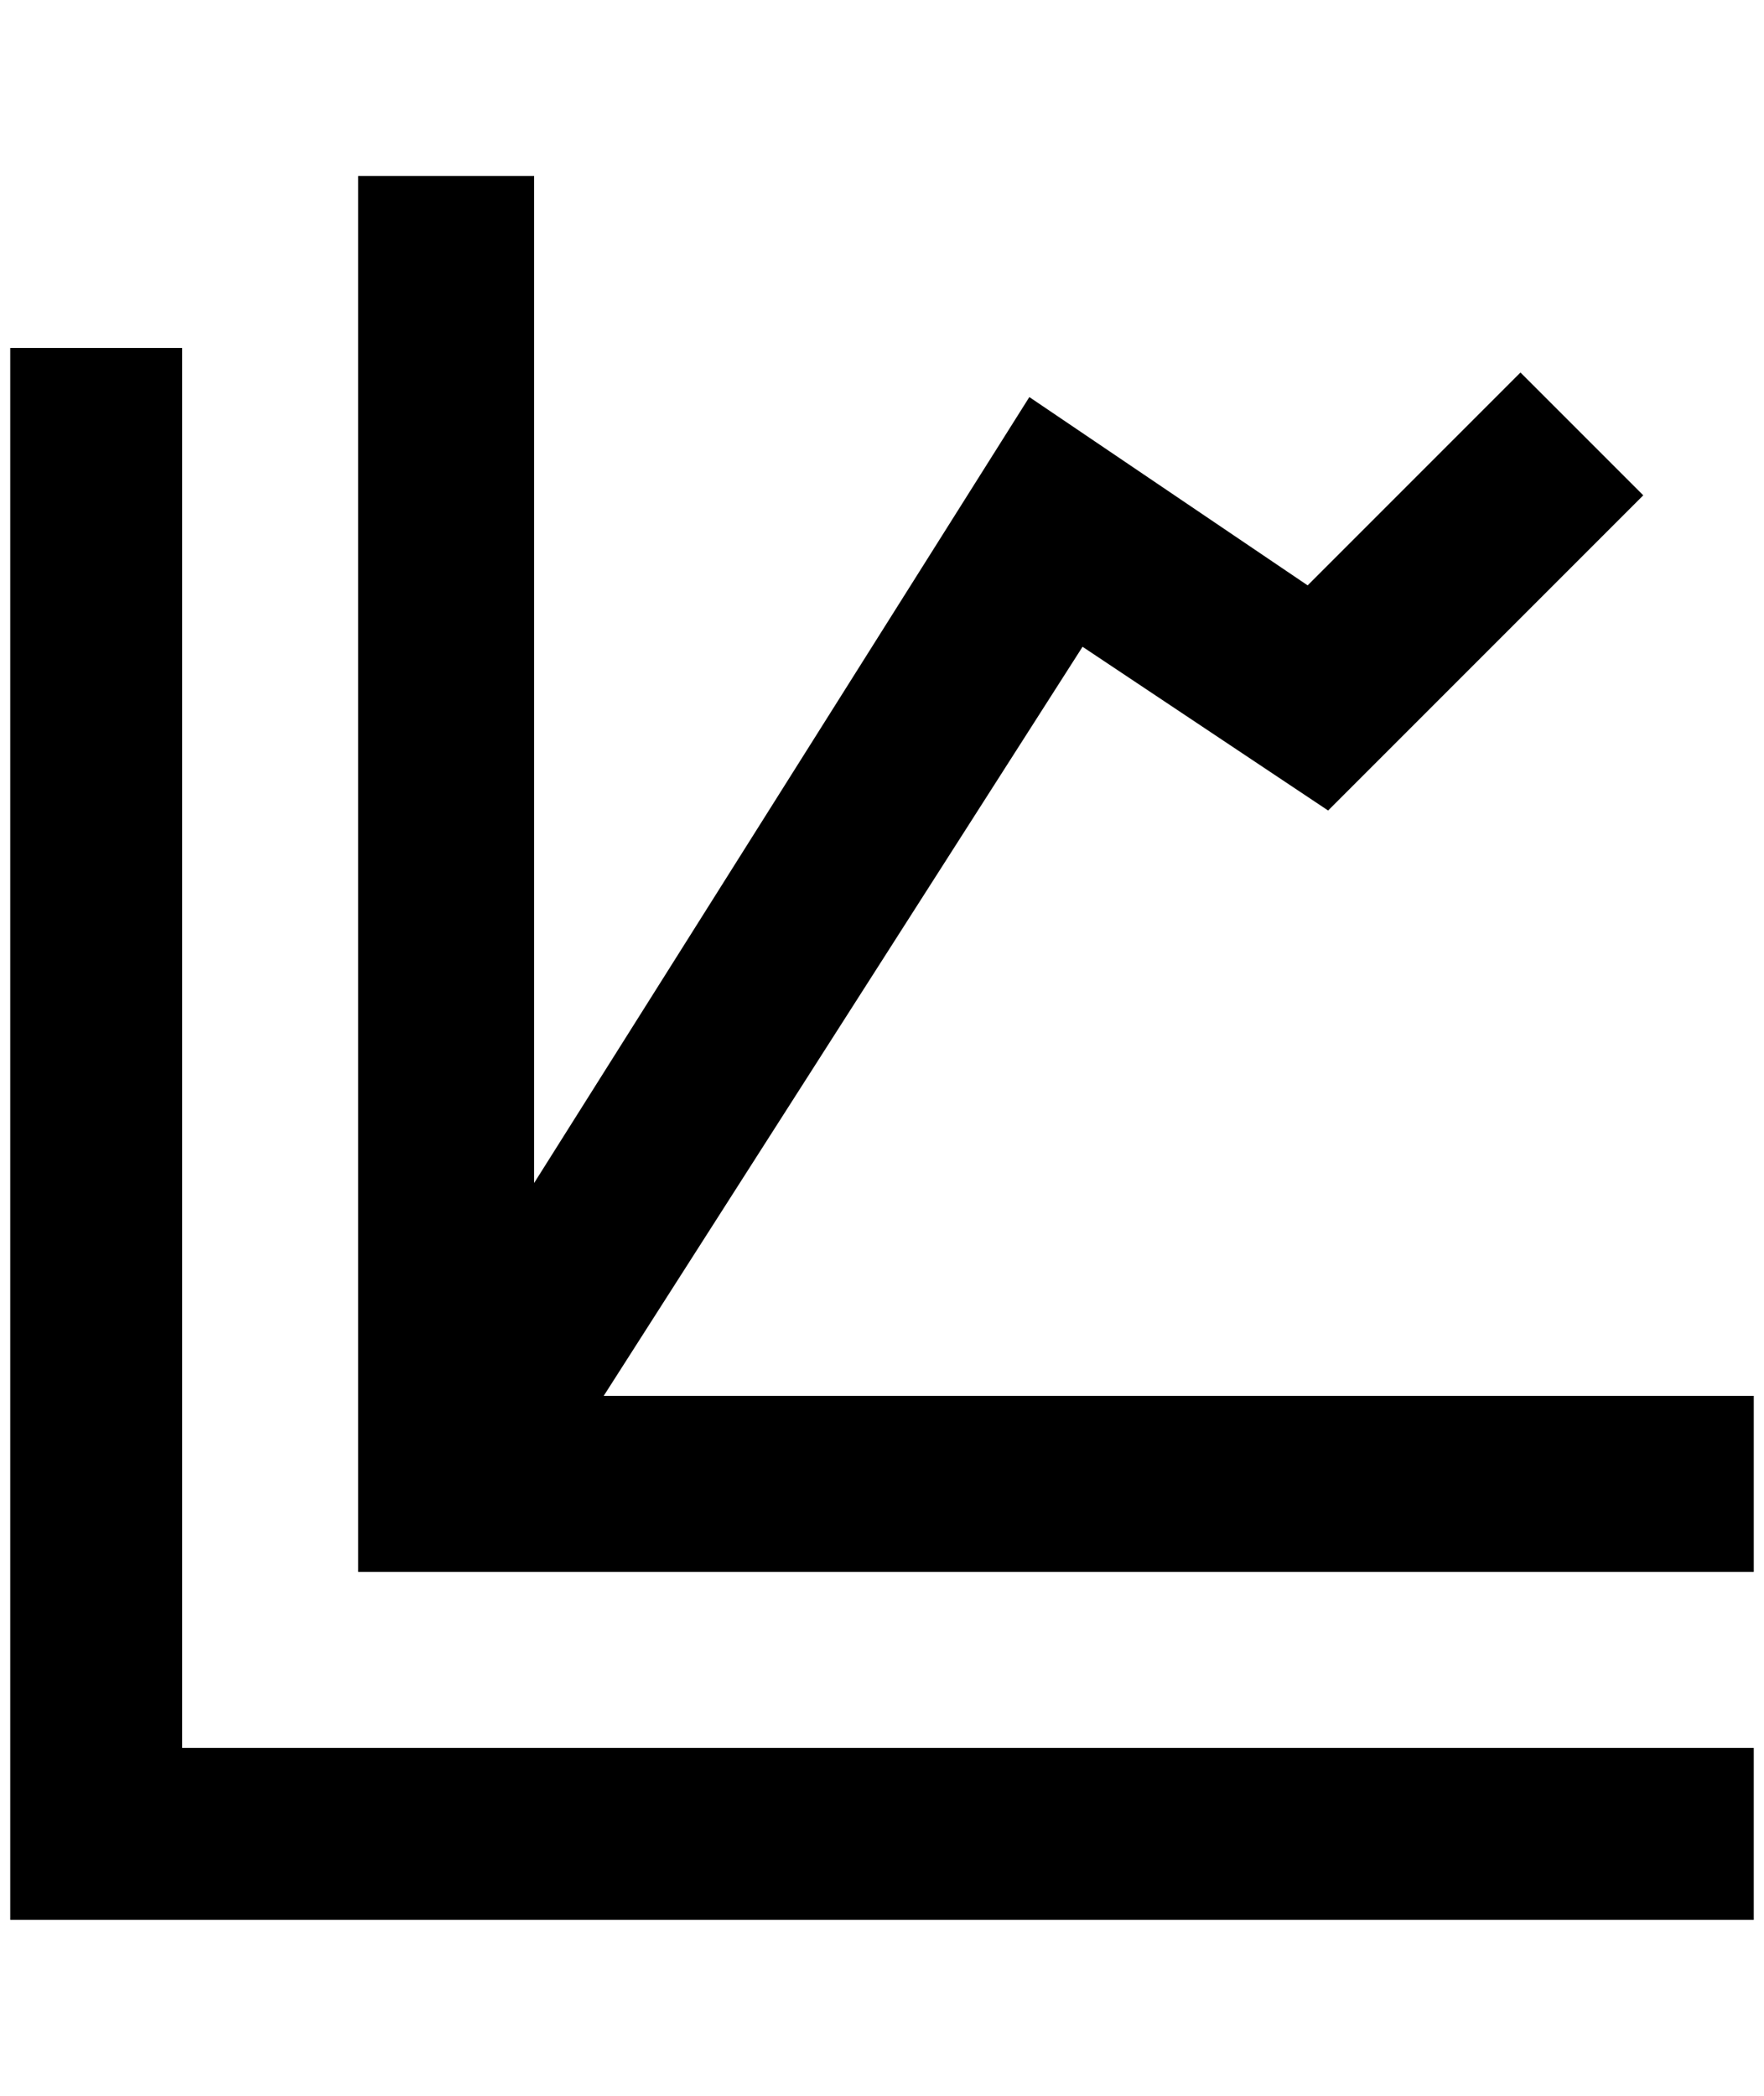 <?xml version="1.0" standalone="no"?>
<!DOCTYPE svg PUBLIC "-//W3C//DTD SVG 1.1//EN" "http://www.w3.org/Graphics/SVG/1.1/DTD/svg11.dtd" >
<svg xmlns="http://www.w3.org/2000/svg" xmlns:xlink="http://www.w3.org/1999/xlink" version="1.1" viewBox="-10 0 1724 2048">
   <path fill="currentColor"
d="M1704 1364v172h-1364v-1364h172v984l484 -768l272 184l208 -208l120 120l-308 308l-240 -160l-468 732h1124zM168 1708v-1368h-168v1536h1704v-168h-1536z" />
</svg>
